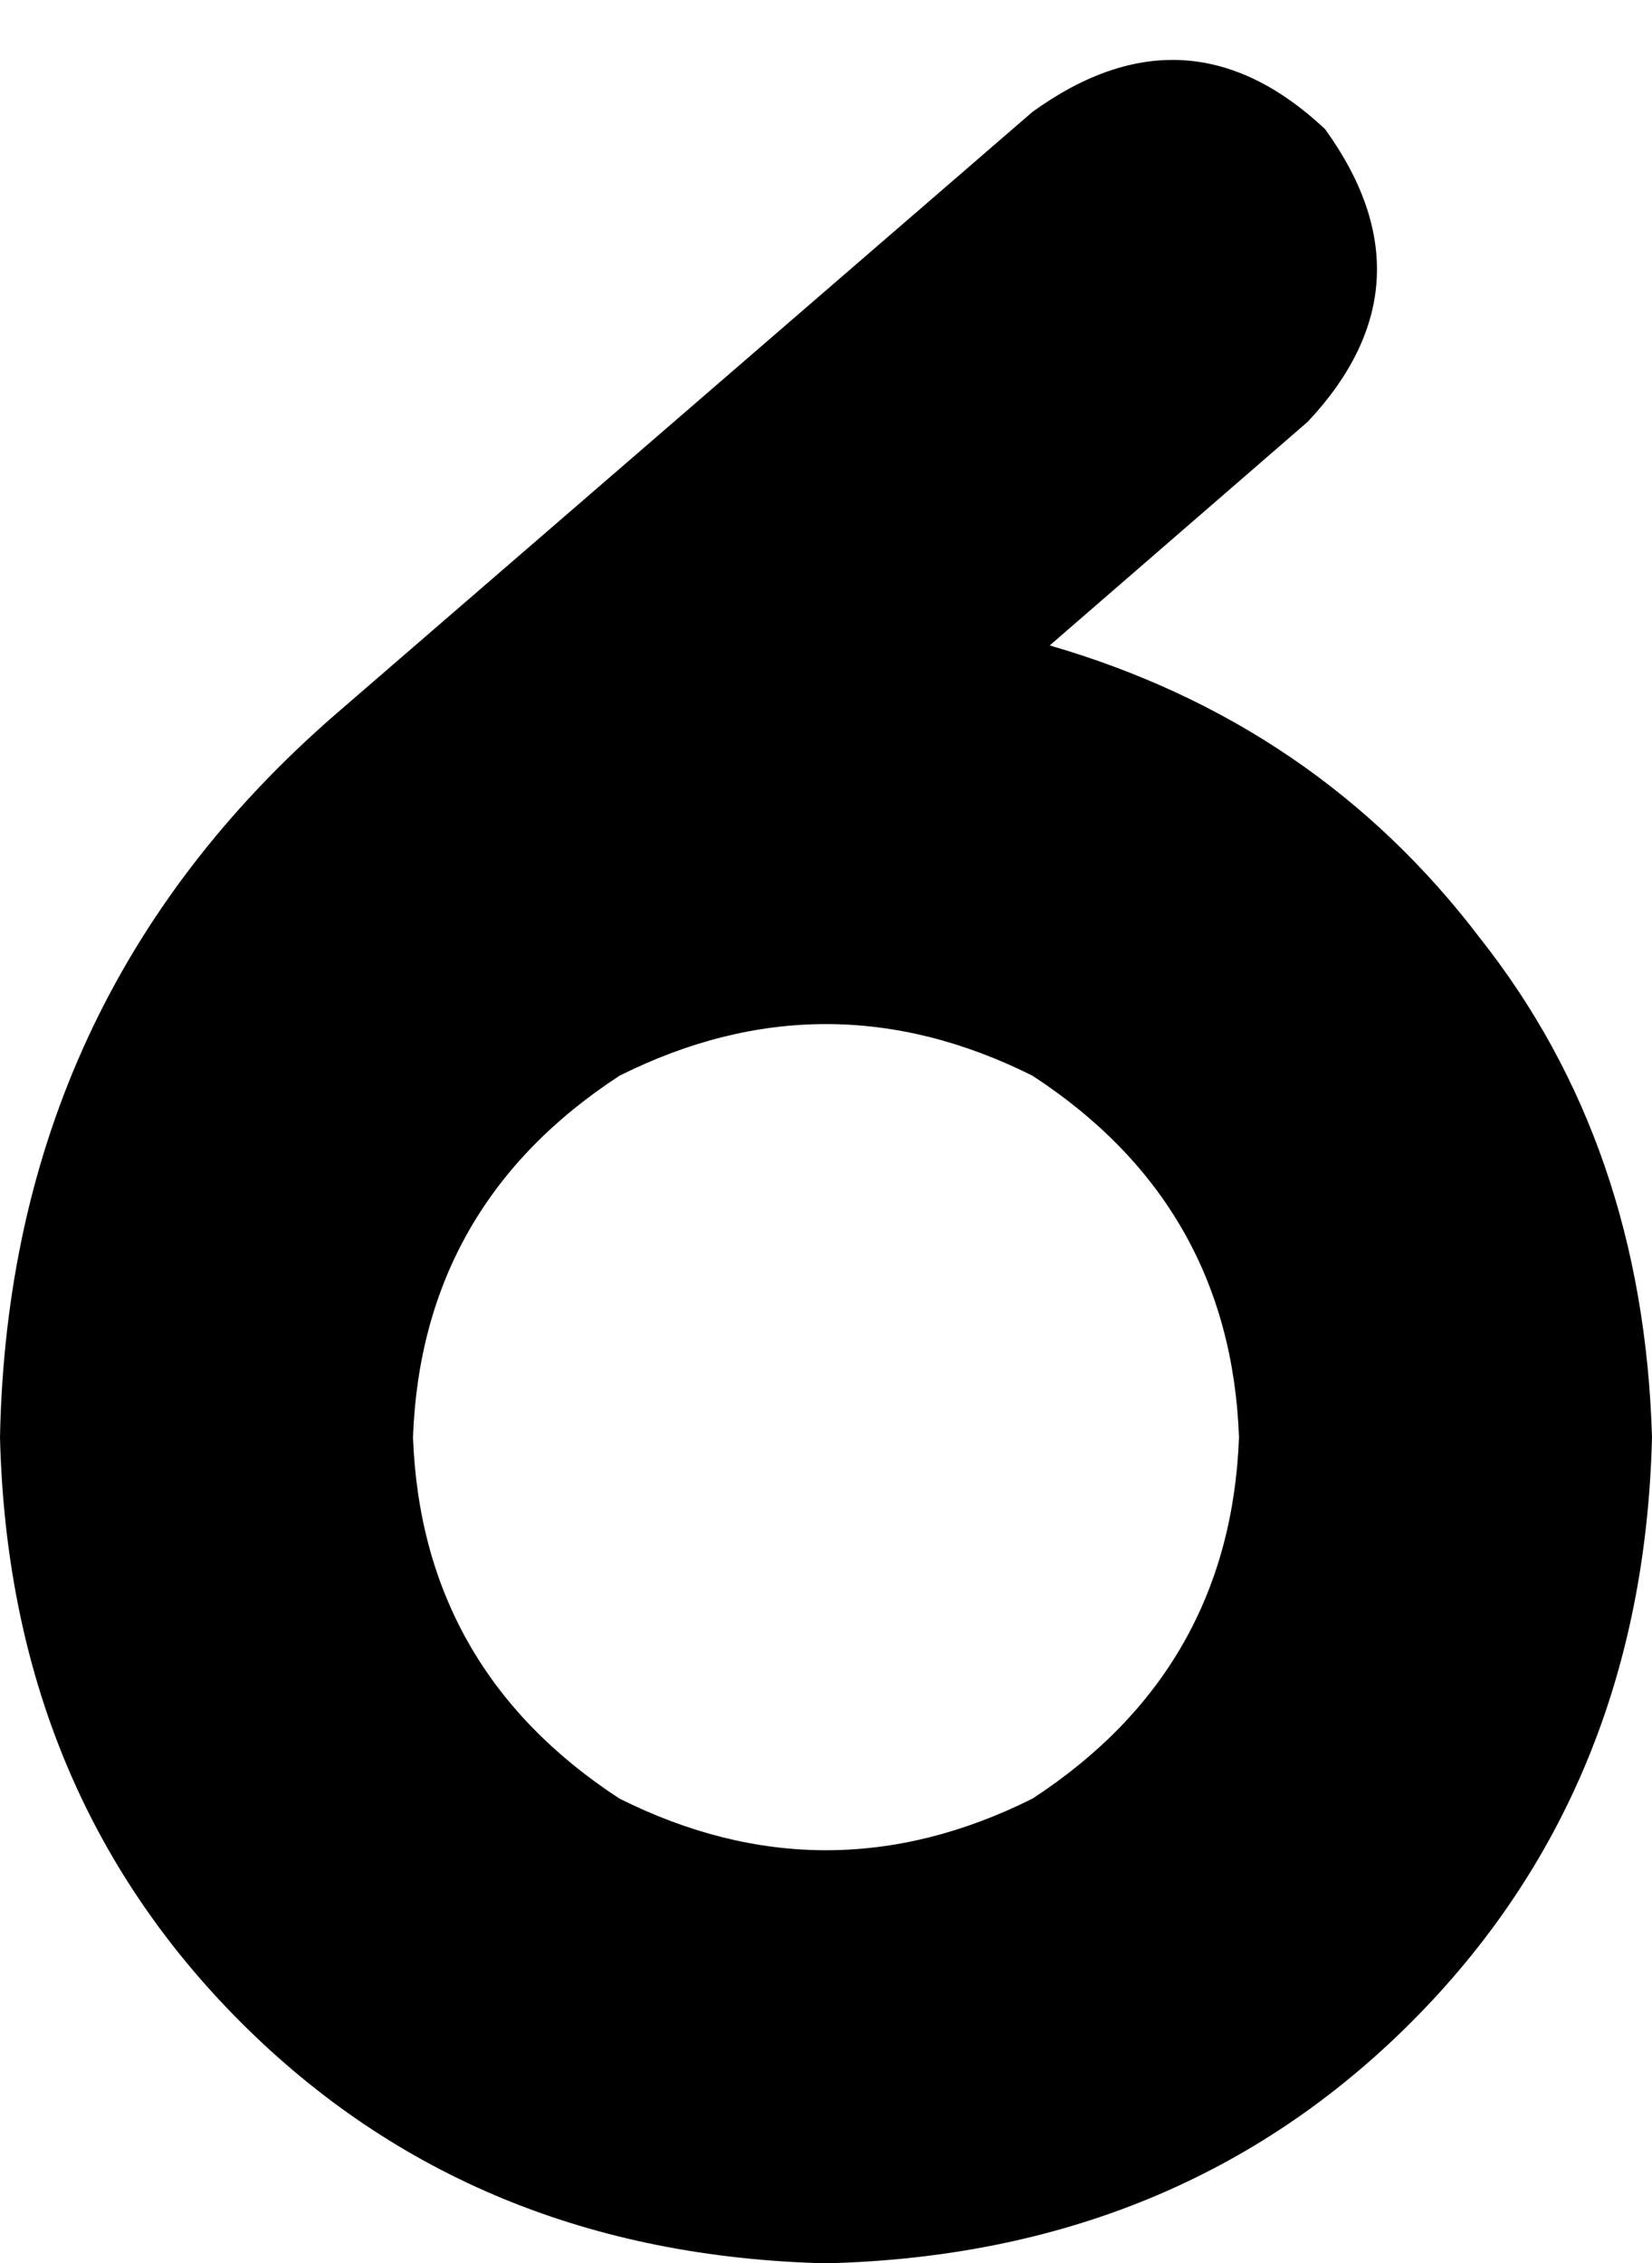<svg xmlns="http://www.w3.org/2000/svg" viewBox="0 0 192 263">
    <path d="M 152 49 Q 167 33 154 15 Q 138 0 120 13 L 39 83 Q 1 116 0 167 Q 1 208 28 235 Q 55 262 96 263 Q 137 262 164 235 Q 191 208 192 167 Q 191 133 172 109 Q 153 84 122 75 L 152 49 L 152 49 Z M 144 167 Q 143 194 120 209 Q 96 221 72 209 Q 49 194 48 167 Q 49 140 72 125 Q 96 113 120 125 Q 143 140 144 167 L 144 167 Z"/>
</svg>
